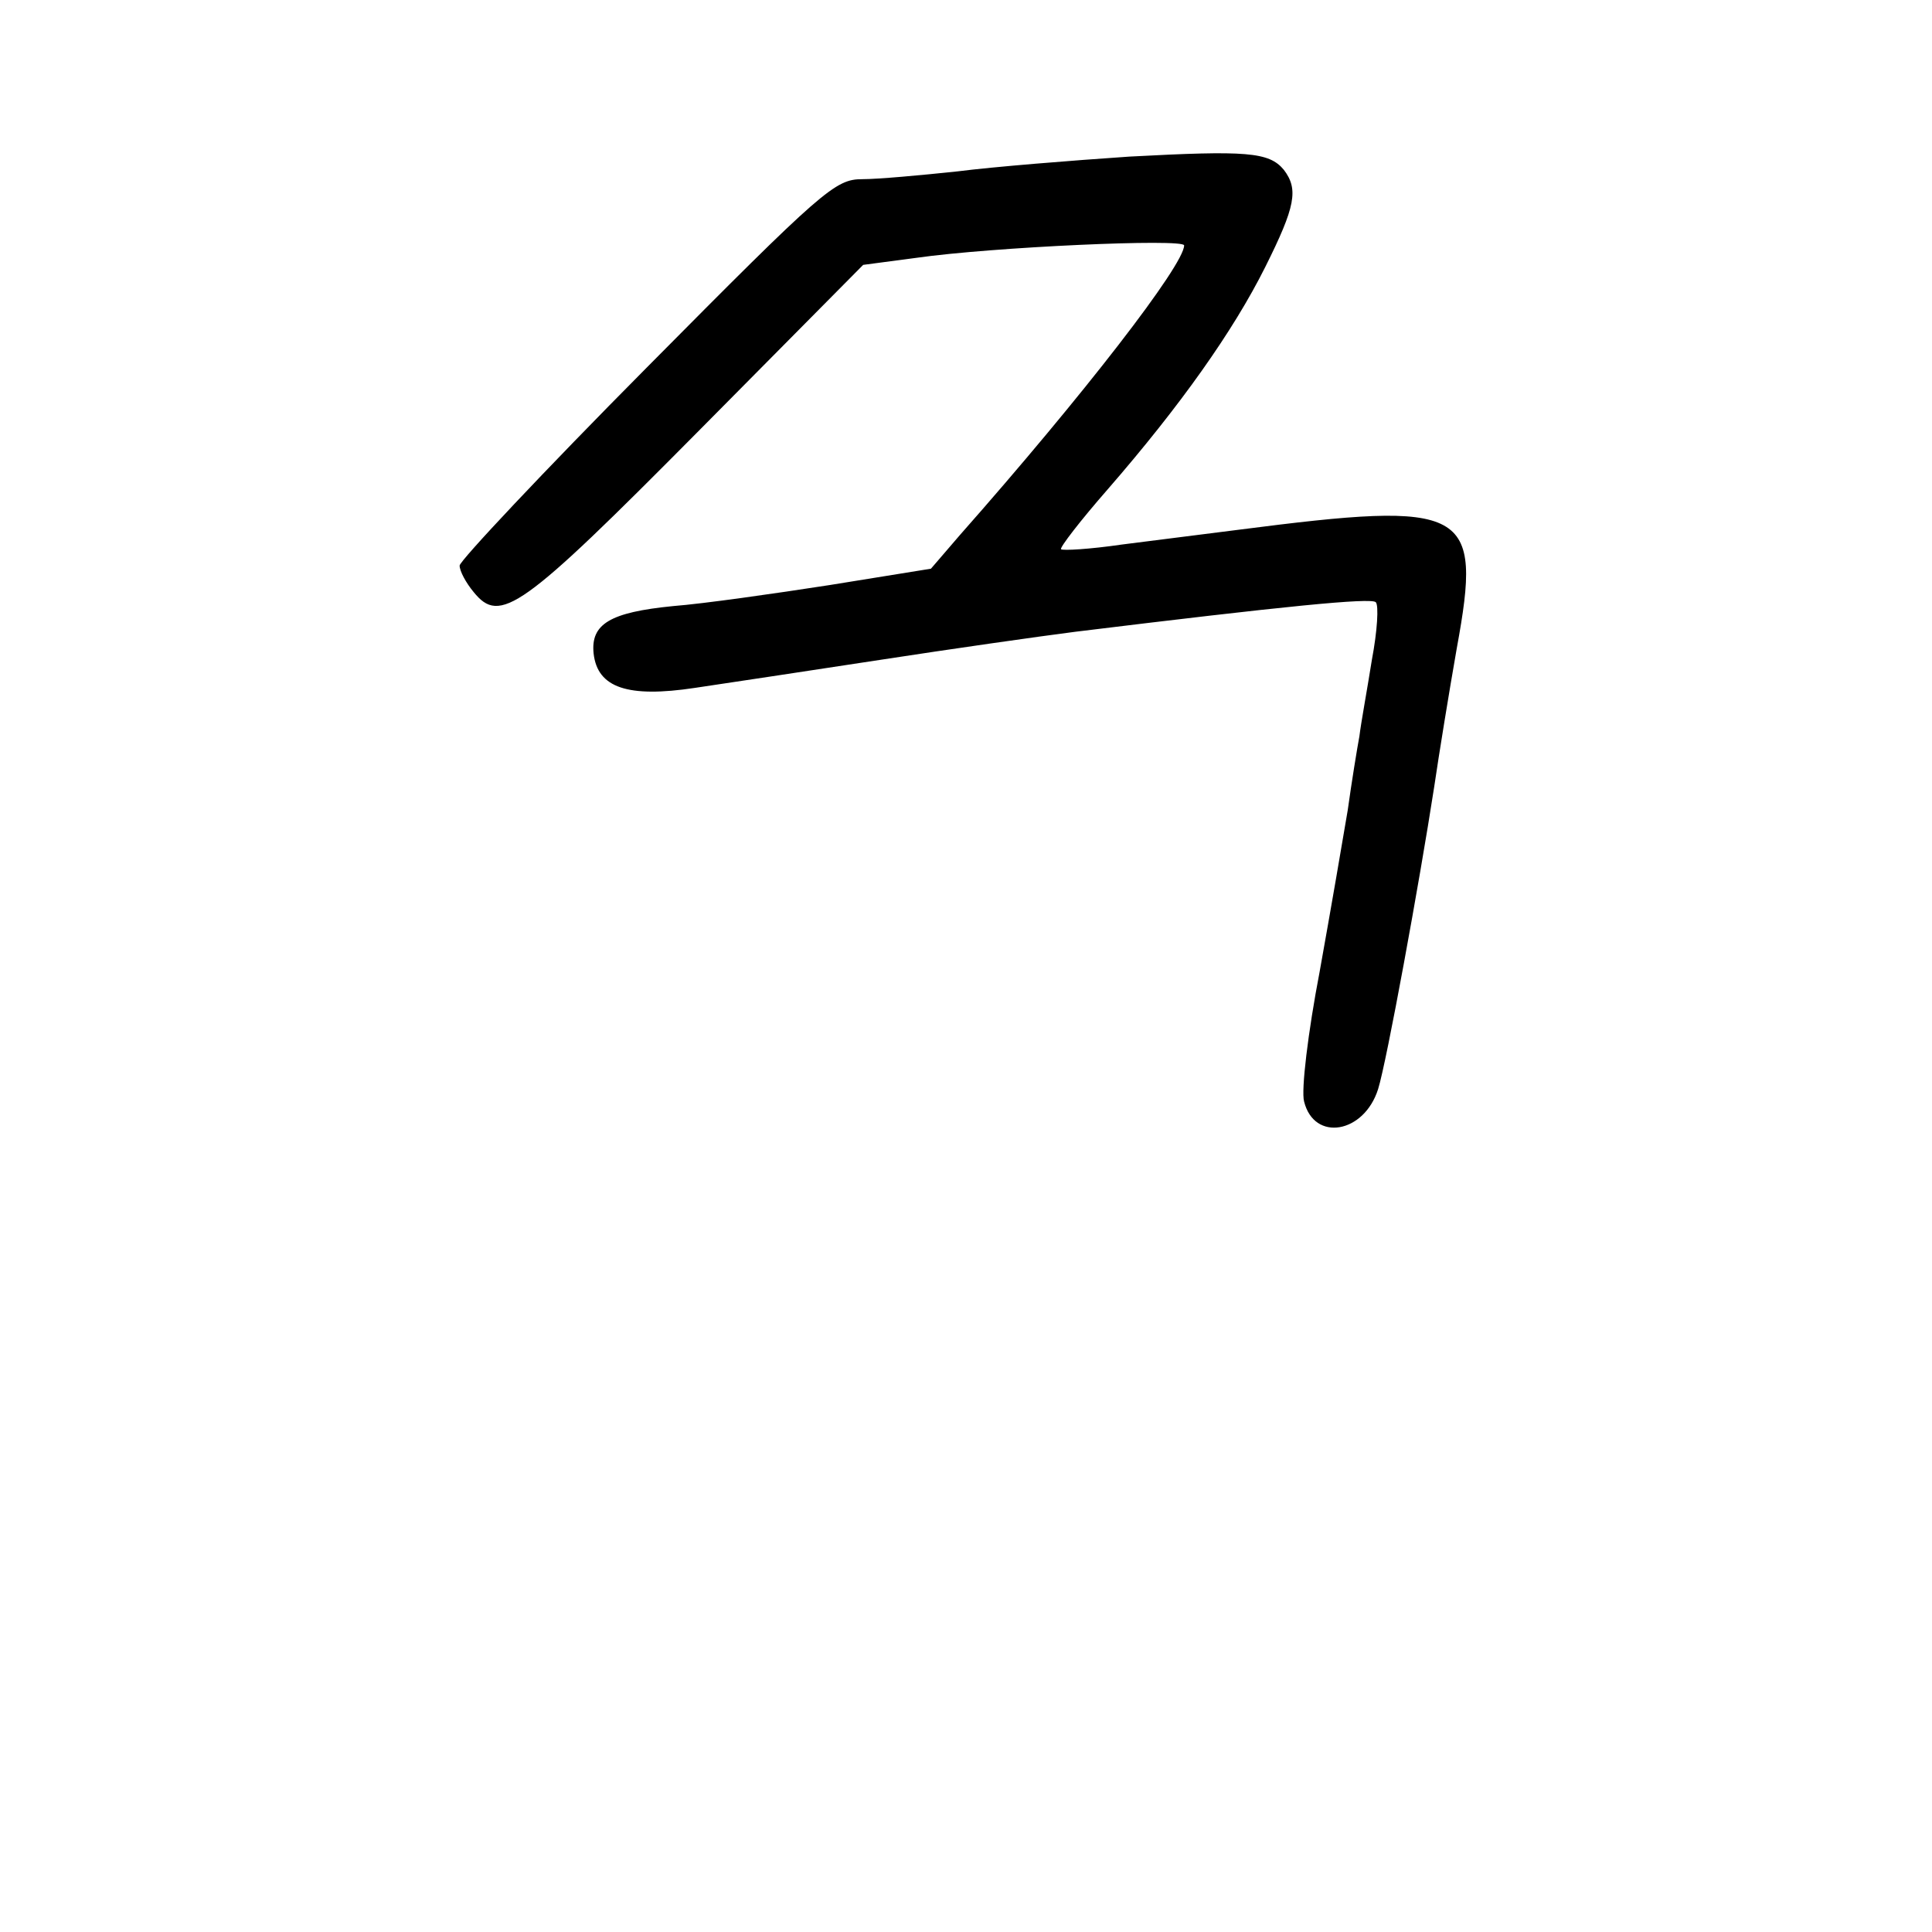<?xml version="1.0" standalone="no"?>
<!DOCTYPE svg PUBLIC "-//W3C//DTD SVG 20010904//EN"
 "http://www.w3.org/TR/2001/REC-SVG-20010904/DTD/svg10.dtd">
<svg version="1.0" xmlns="http://www.w3.org/2000/svg"
 width="248pt" height="248pt" viewBox="0 0 248 248"
 preserveAspectRatio="xMidYMid meet">
<g transform="translate(0,248) scale(0.1,-0.1)"
fill="#000000" stroke="none">
<path d="M1450 2279 c-74 -5 -174 -13 -221 -19 -47 -5 -102 -10 -122 -10 -35
0 -50 -13 -277 -242 -132 -133 -240 -248 -240 -254 0 -7 8 -22 18 -34 34 -42
61 -23 287 205 l213 215 68 9 c98 14 344 25 344 16 0 -25 -129 -192 -288 -372
l-37 -43 -130 -21 c-71 -11 -162 -24 -201 -27 -81 -8 -106 -23 -102 -61 5 -44
44 -57 130 -44 40 6 147 22 238 36 91 14 203 30 250 36 269 33 380 44 386 38
4 -4 2 -37 -5 -74 -6 -38 -14 -81 -16 -98 -3 -16 -10 -59 -15 -95 -6 -36 -22
-129 -36 -207 -15 -78 -24 -153 -20 -167 13 -52 77 -41 95 16 11 35 53 265 72
388 6 41 19 121 29 178 33 180 15 190 -280 152 -41 -5 -109 -14 -150 -19 -41
-6 -76 -8 -78 -6 -2 2 25 37 60 77 93 107 161 203 202 285 39 78 43 100 24
125 -19 23 -48 25 -198 17z"/>
</g>
</svg>
